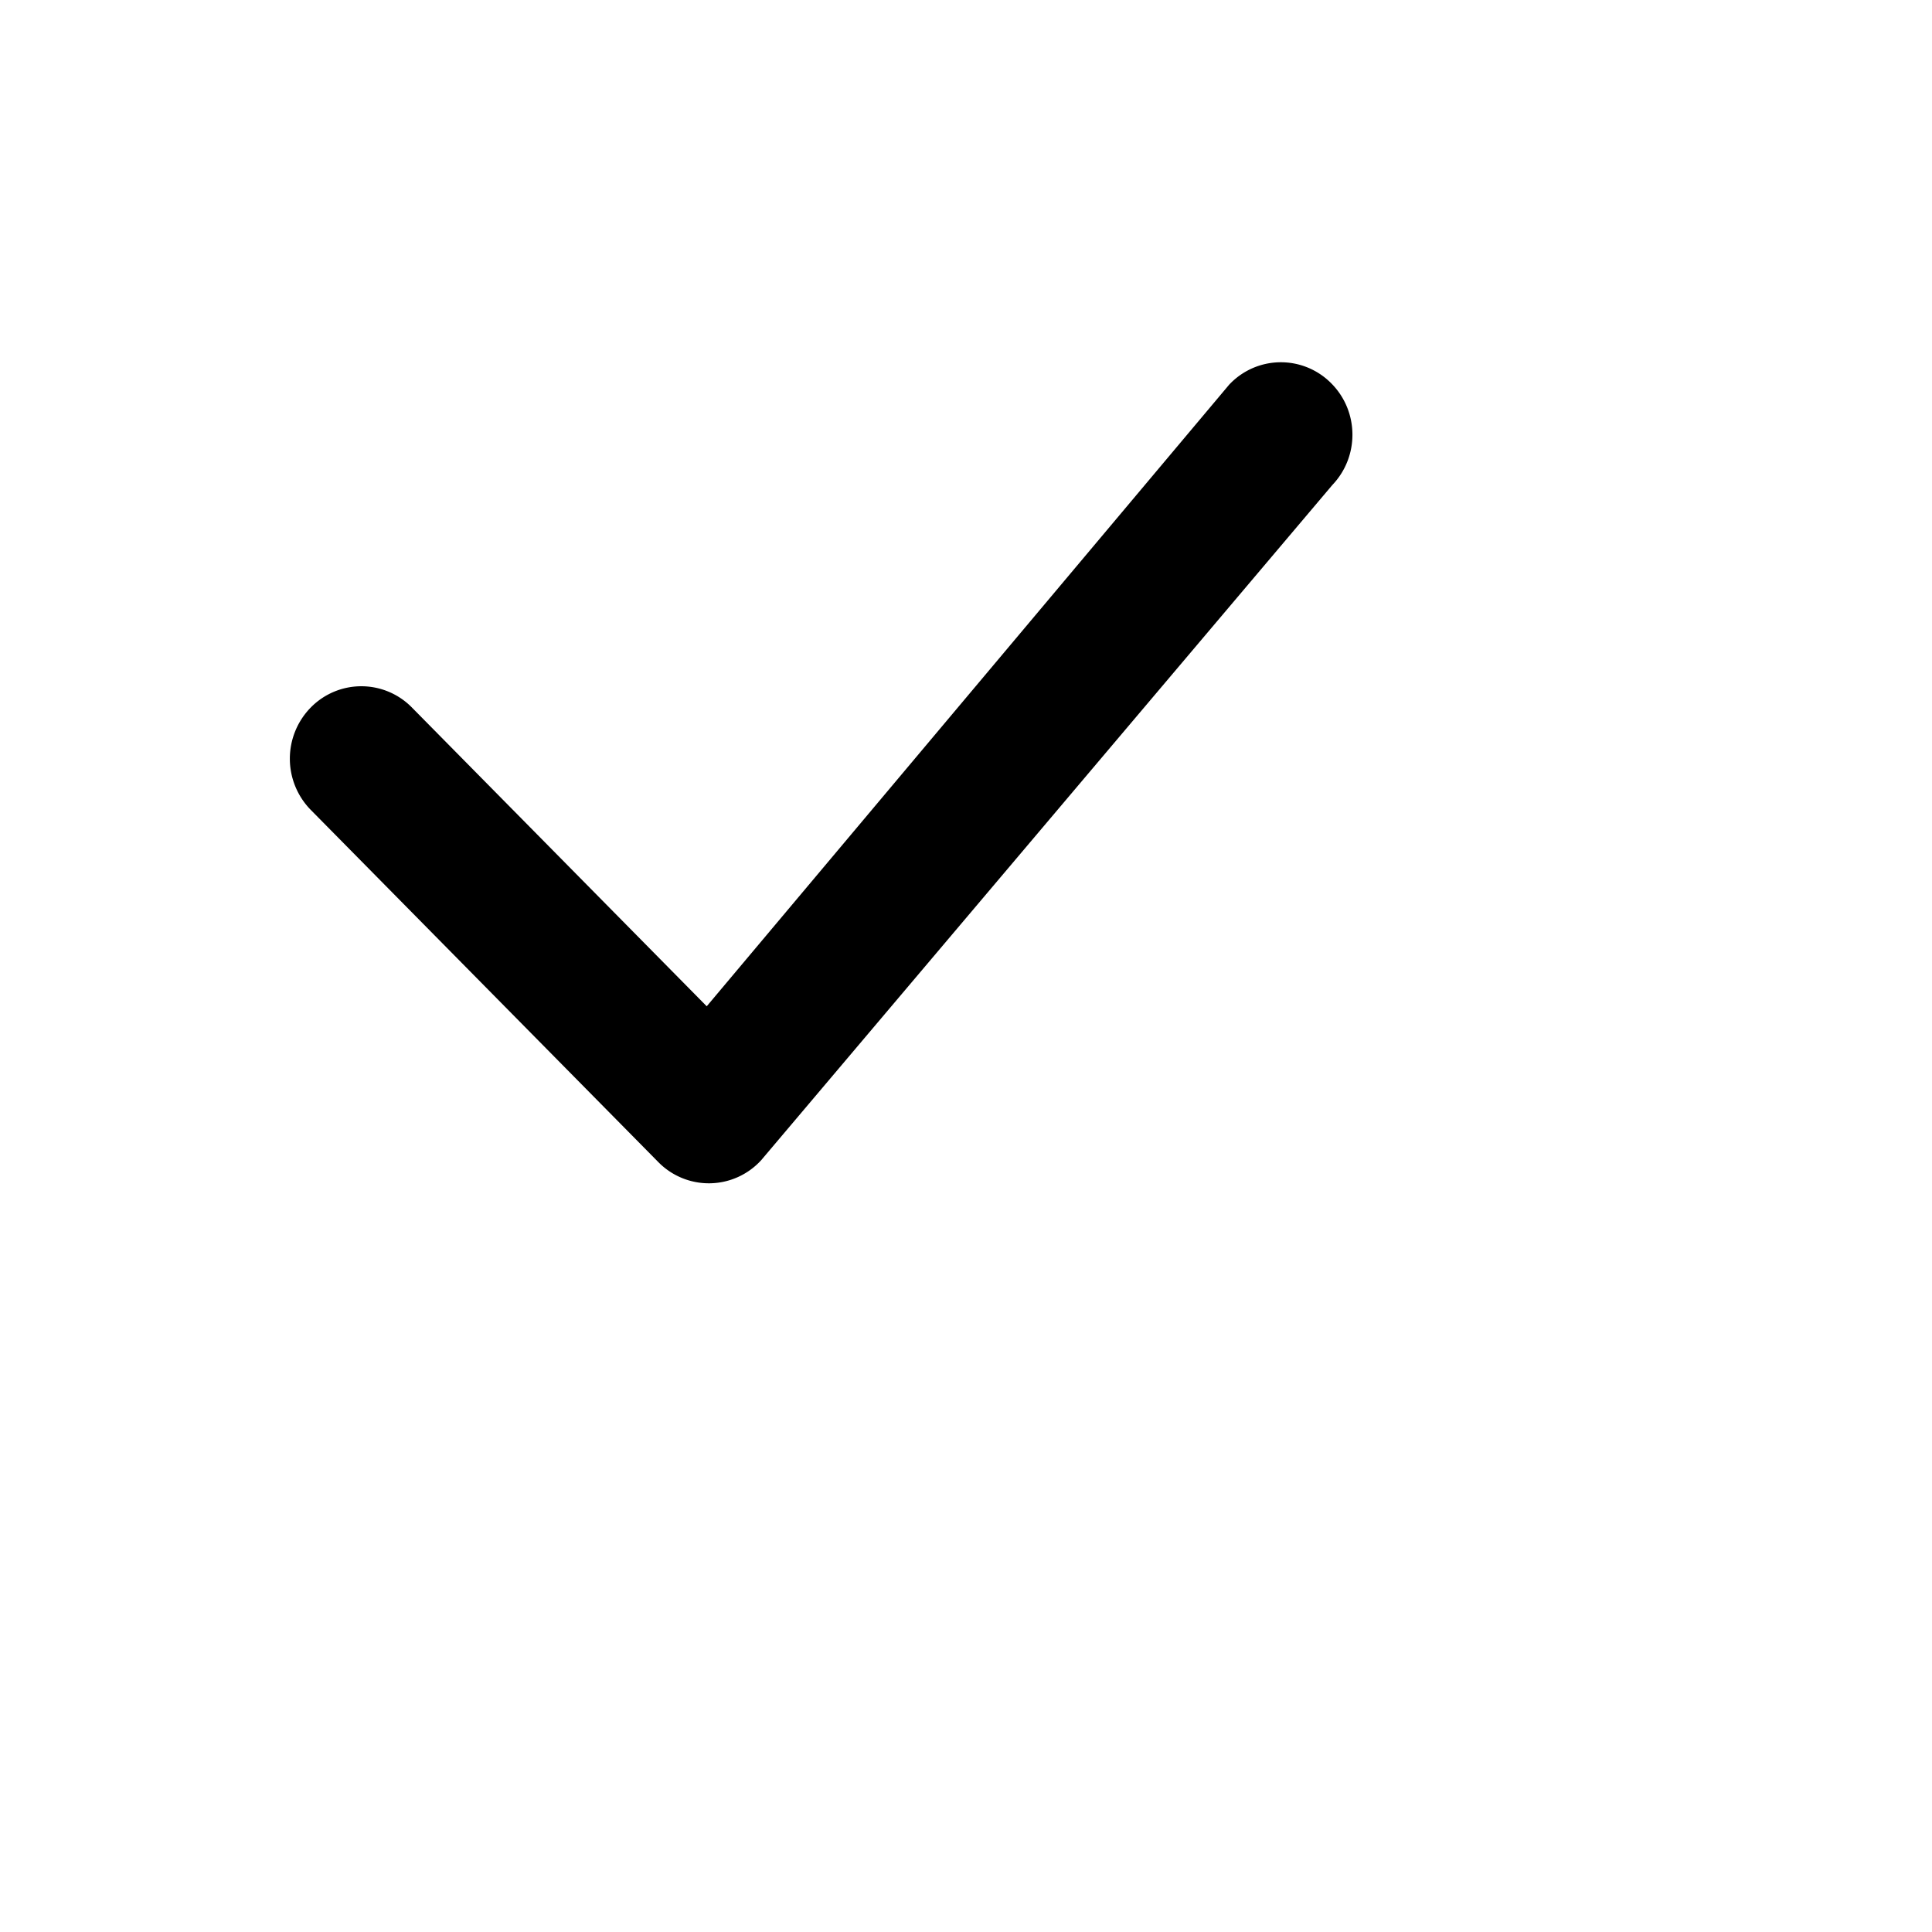 <svg
    xmlns="http://www.w3.org/2000/svg"
    width="20"
    height="20"
    fill="currentColor"
    className="bi bi-check-lg me-1"
    viewBox="0 2 20 16"
>
    <path d="M12.736 3.97a.733.733 0 0 1 1.047 0c.286.289.29.756.01 1.05L7.88 12.01a.733.733 0 0 1-1.065.02L3.217 8.384a.757.757 0 0 1 0-1.06.733.733 0 0 1 1.047 0l3.052 3.093 5.4-6.425a.247.247 0 0 1 .02-.022Z" />
</svg>